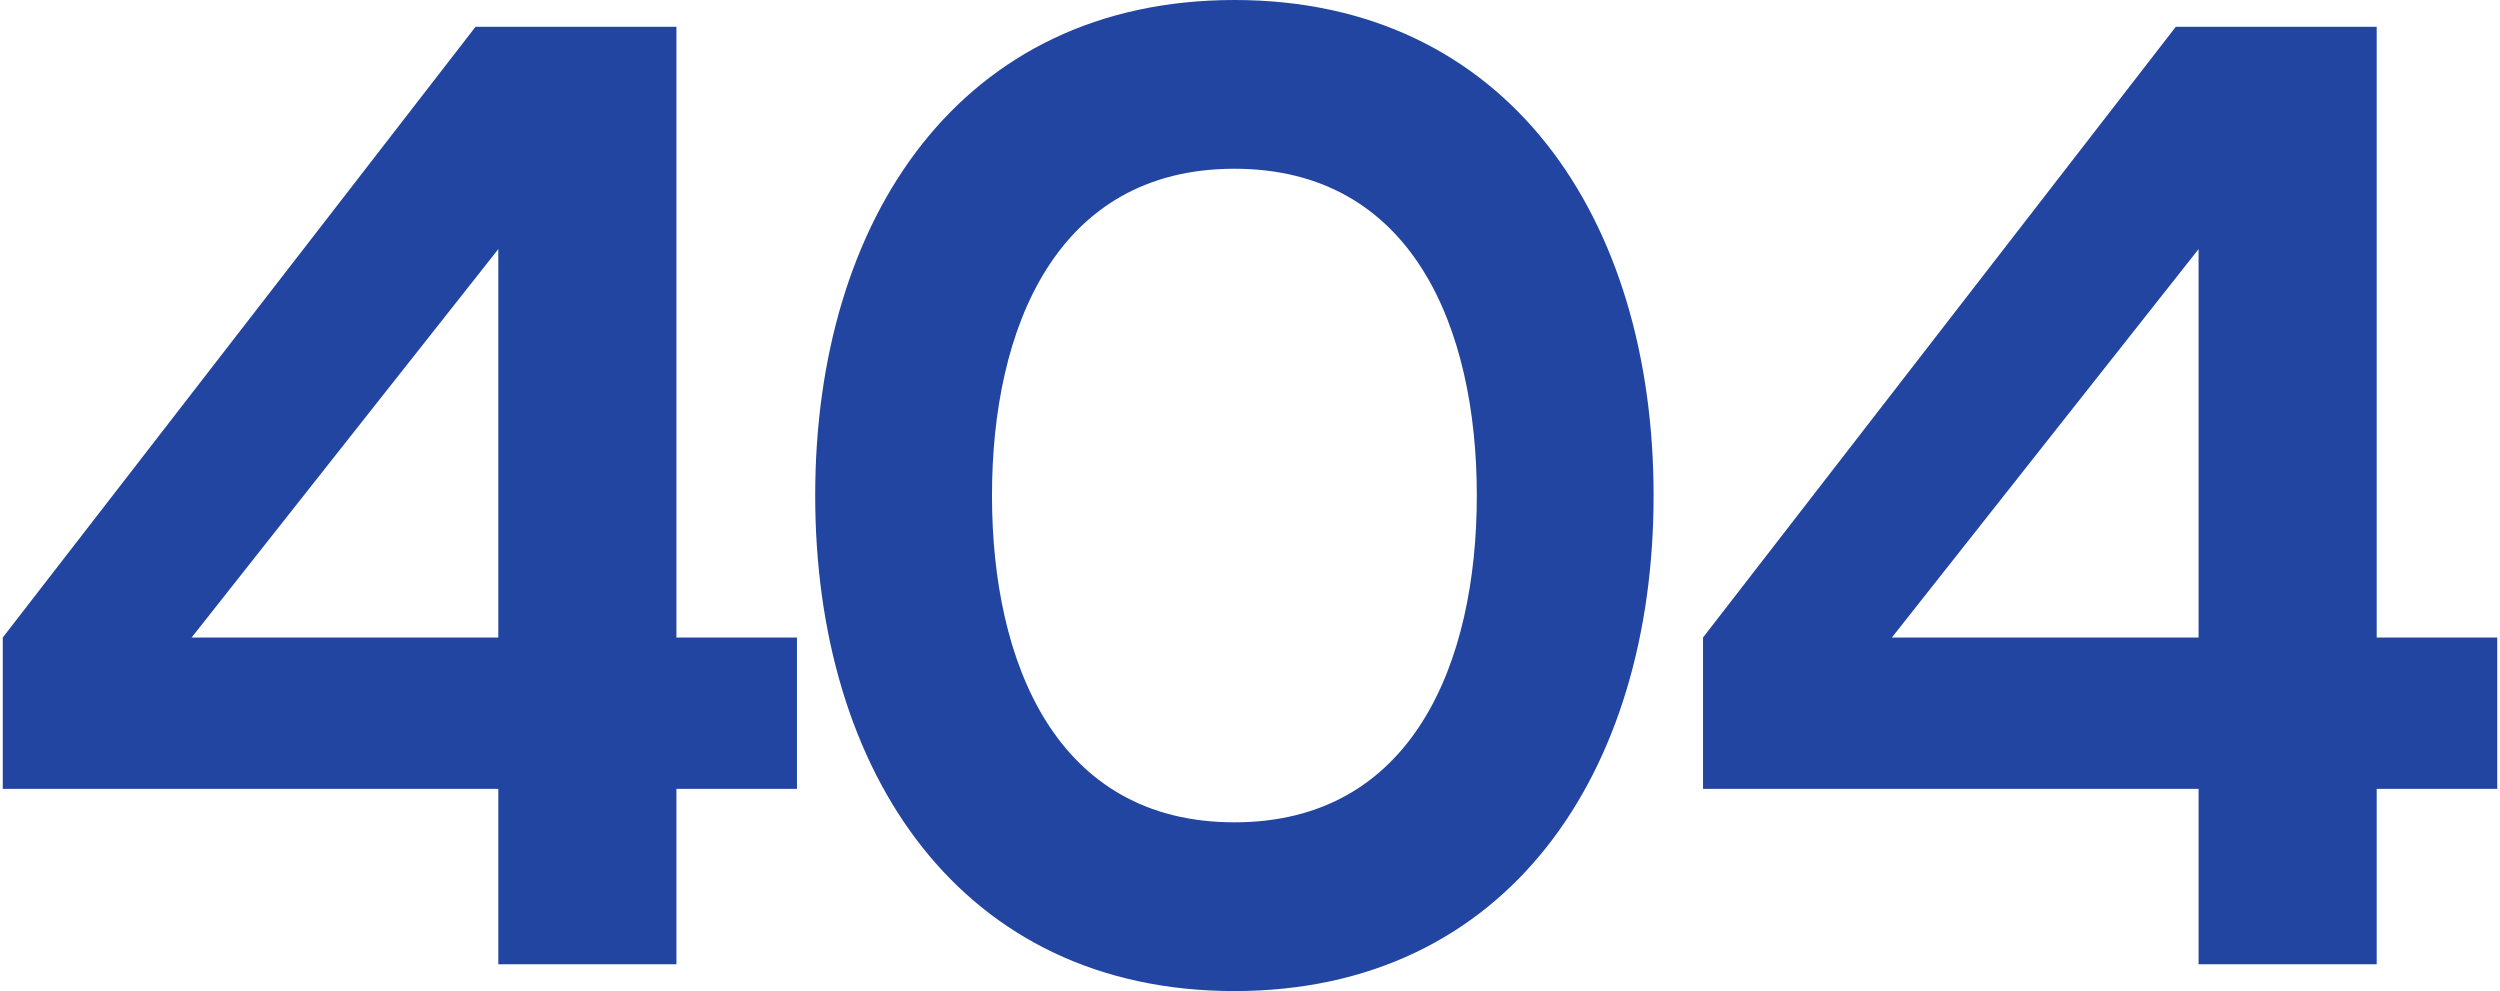 <svg width="560" height="222" viewBox="0 0 560 222" fill="none" xmlns="http://www.w3.org/2000/svg">
<path d="M381.48 176.7V142.8L487.38 6H532.38V142.8H559.38V176.7H532.38V216H492.48V176.7H381.48ZM423.78 142.8H492.48V55.8L423.78 142.8Z" fill="#2145A0"/>
<path d="M276.505 222C215.305 222 182.605 173.1 182.605 111C182.605 48.9 215.305 0 276.505 0C337.705 0 370.405 48.9 370.405 111C370.405 173.1 337.705 222 276.505 222ZM276.505 184.2C316.405 184.2 330.805 148.5 330.805 111C330.805 73.5 316.405 37.8 276.505 37.8C236.605 37.8 222.205 73.5 222.205 111C222.205 148.5 236.605 184.2 276.505 184.2Z" fill="#2145A0"/>
<path d="M0.621 176.7V142.8L106.521 6H151.521V142.8H178.521V176.7H151.521V216H111.621V176.7H0.621ZM42.921 142.8H111.621V55.8L42.921 142.8Z" fill="#2145A0"/>
</svg>
